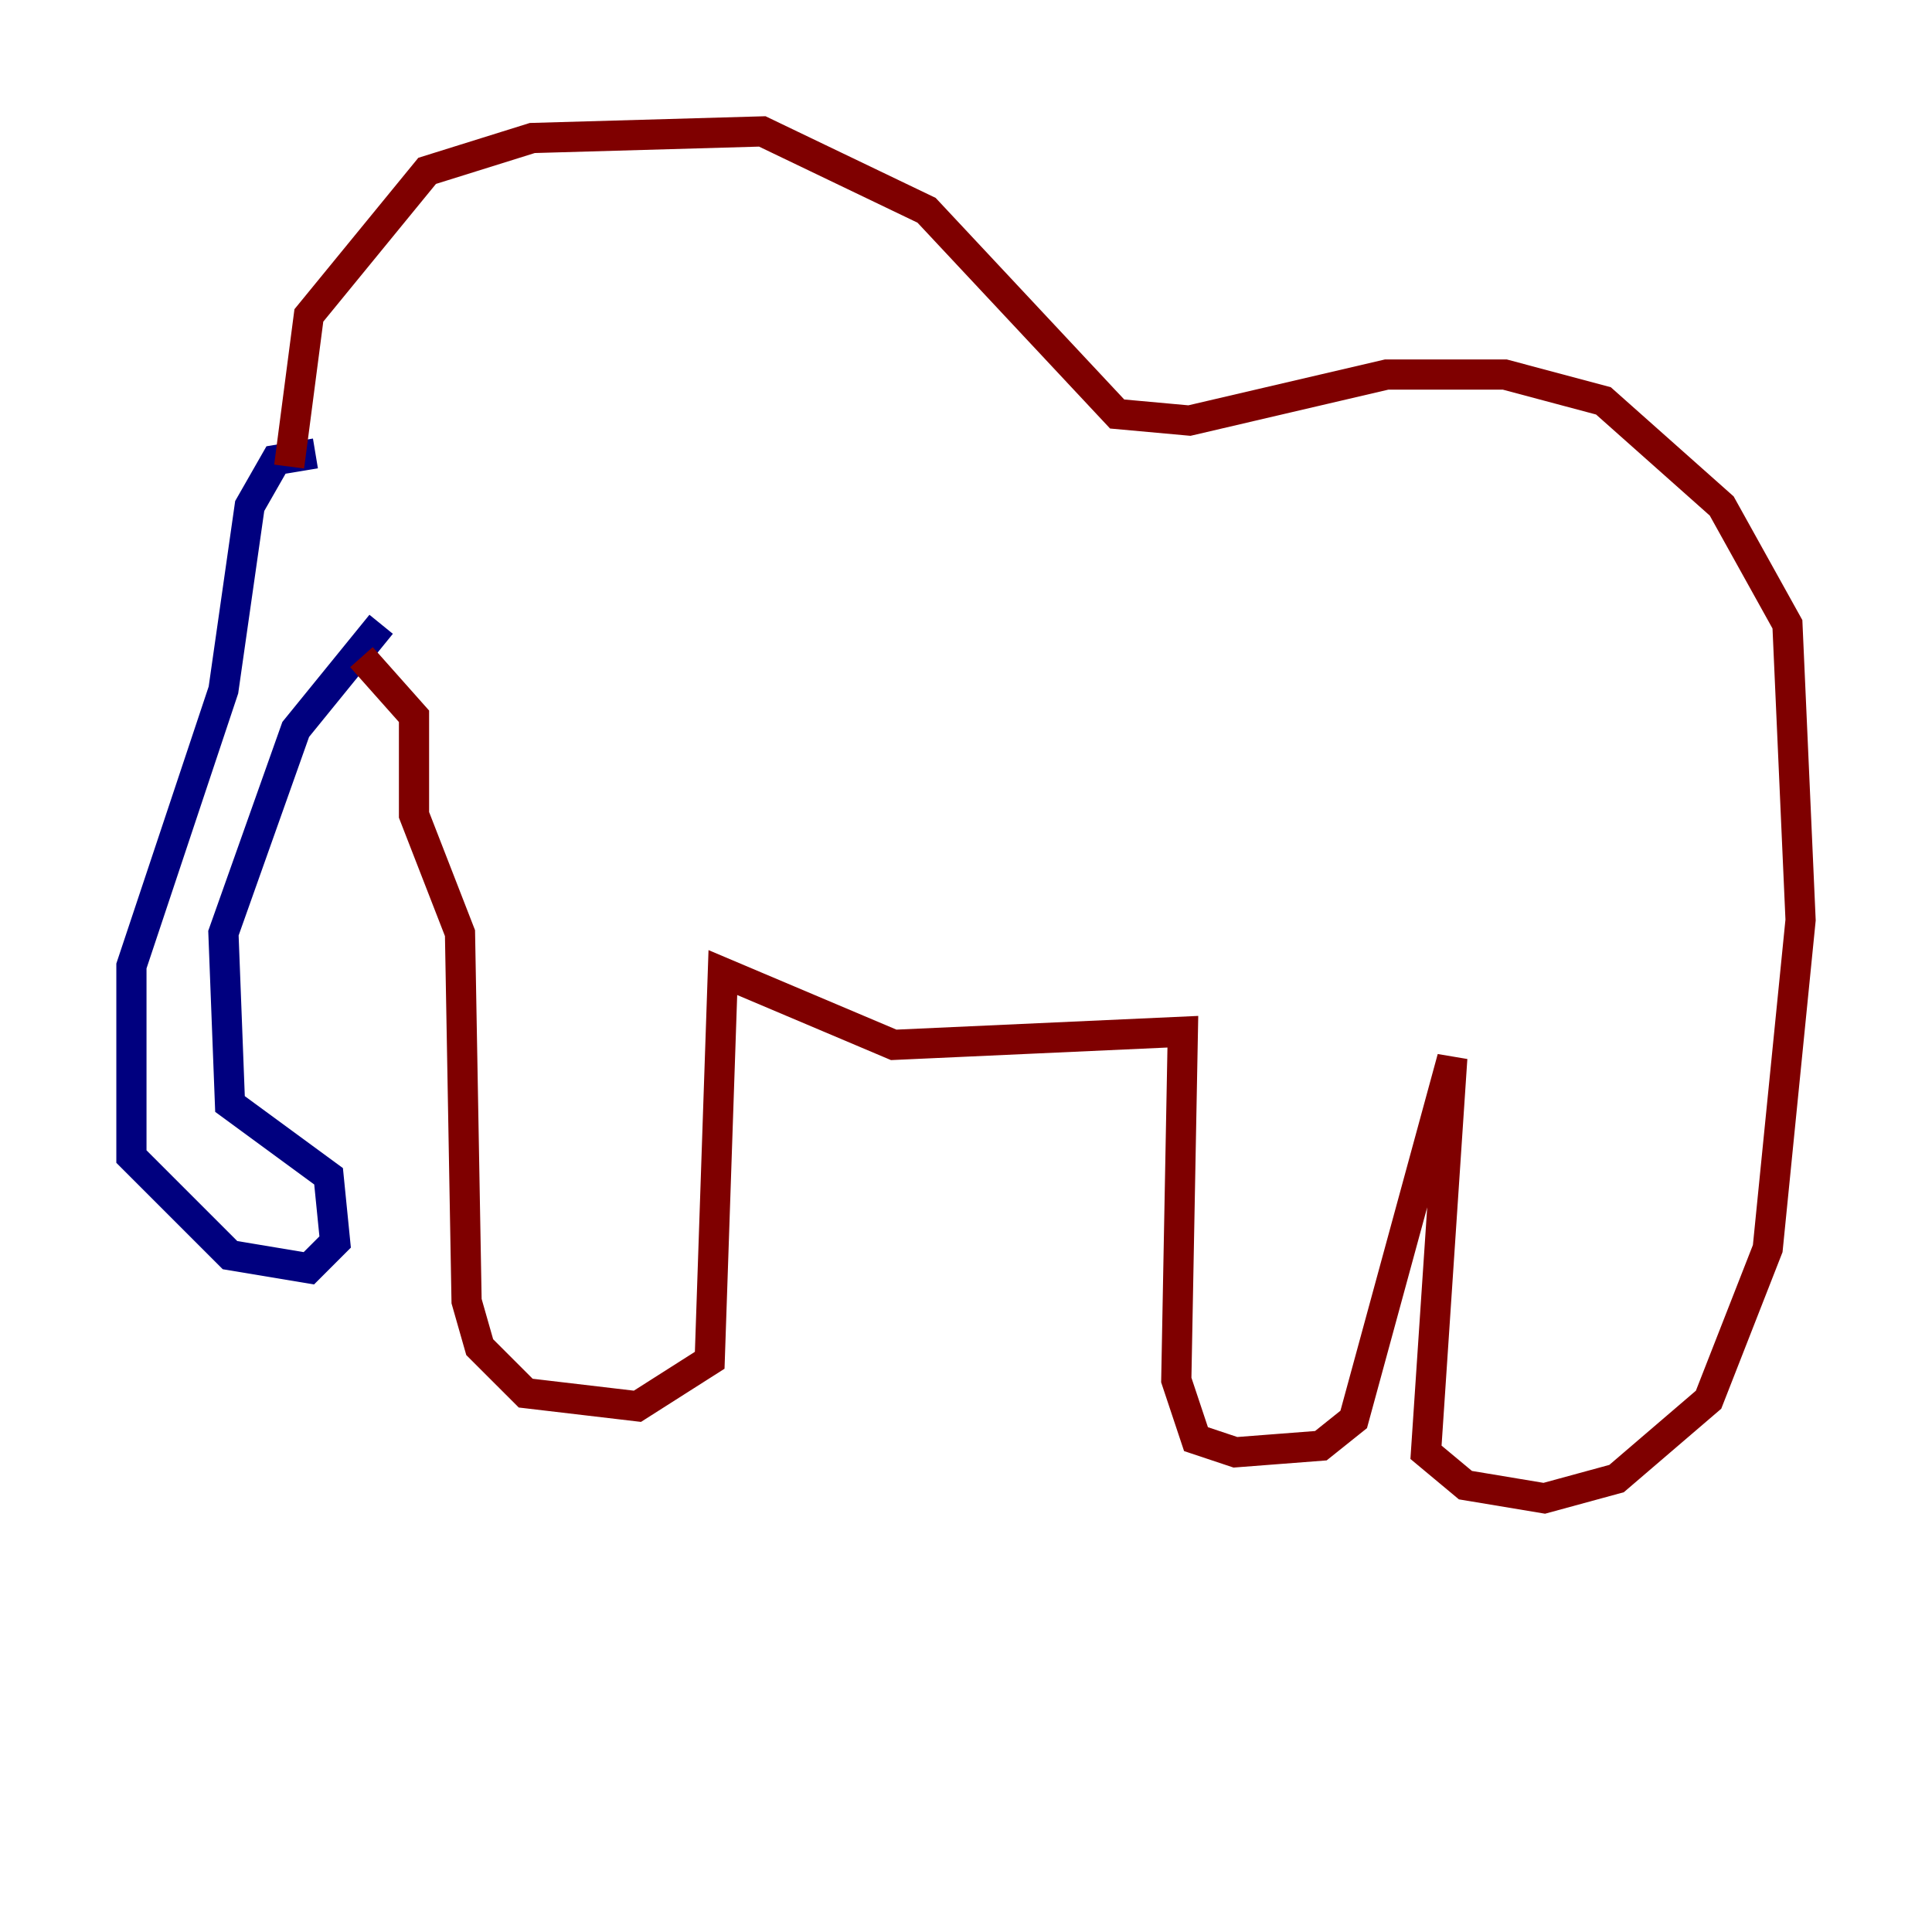 <?xml version="1.0" encoding="utf-8" ?>
<svg baseProfile="tiny" height="128" version="1.2" viewBox="0,0,128,128" width="128" xmlns="http://www.w3.org/2000/svg" xmlns:ev="http://www.w3.org/2001/xml-events" xmlns:xlink="http://www.w3.org/1999/xlink"><defs /><polyline fill="none" points="20.898,30.041 18.286,30.476 16.544,33.524 14.803,45.714 8.707,64.0 8.707,76.626 15.238,83.156 20.463,84.027 22.204,82.286 21.769,77.932 15.238,73.143 14.803,61.823 19.592,48.327 25.252,41.361" stroke="#00007f" stroke-width="2" /><polyline fill="none" points="19.157,30.912 20.463,20.898 28.299,11.32 35.265,9.143 50.503,8.707 61.388,13.932 74.014,27.429 78.803,27.864 91.864,24.816 99.701,24.816 106.231,26.558 114.068,33.524 118.422,41.361 119.293,60.952 117.116,82.721 113.197,92.735 107.102,97.959 102.313,99.265 97.088,98.395 94.476,96.218 96.218,70.095 89.687,94.041 87.51,95.782 81.85,96.218 79.238,95.347 77.932,91.429 78.367,68.354 59.211,69.225 47.891,64.435 47.02,90.122 42.231,93.17 34.83,92.299 31.782,89.252 30.912,86.204 30.476,61.823 27.429,53.986 27.429,47.456 23.946,43.537" stroke="#7f0000" stroke-width="2" /></svg>